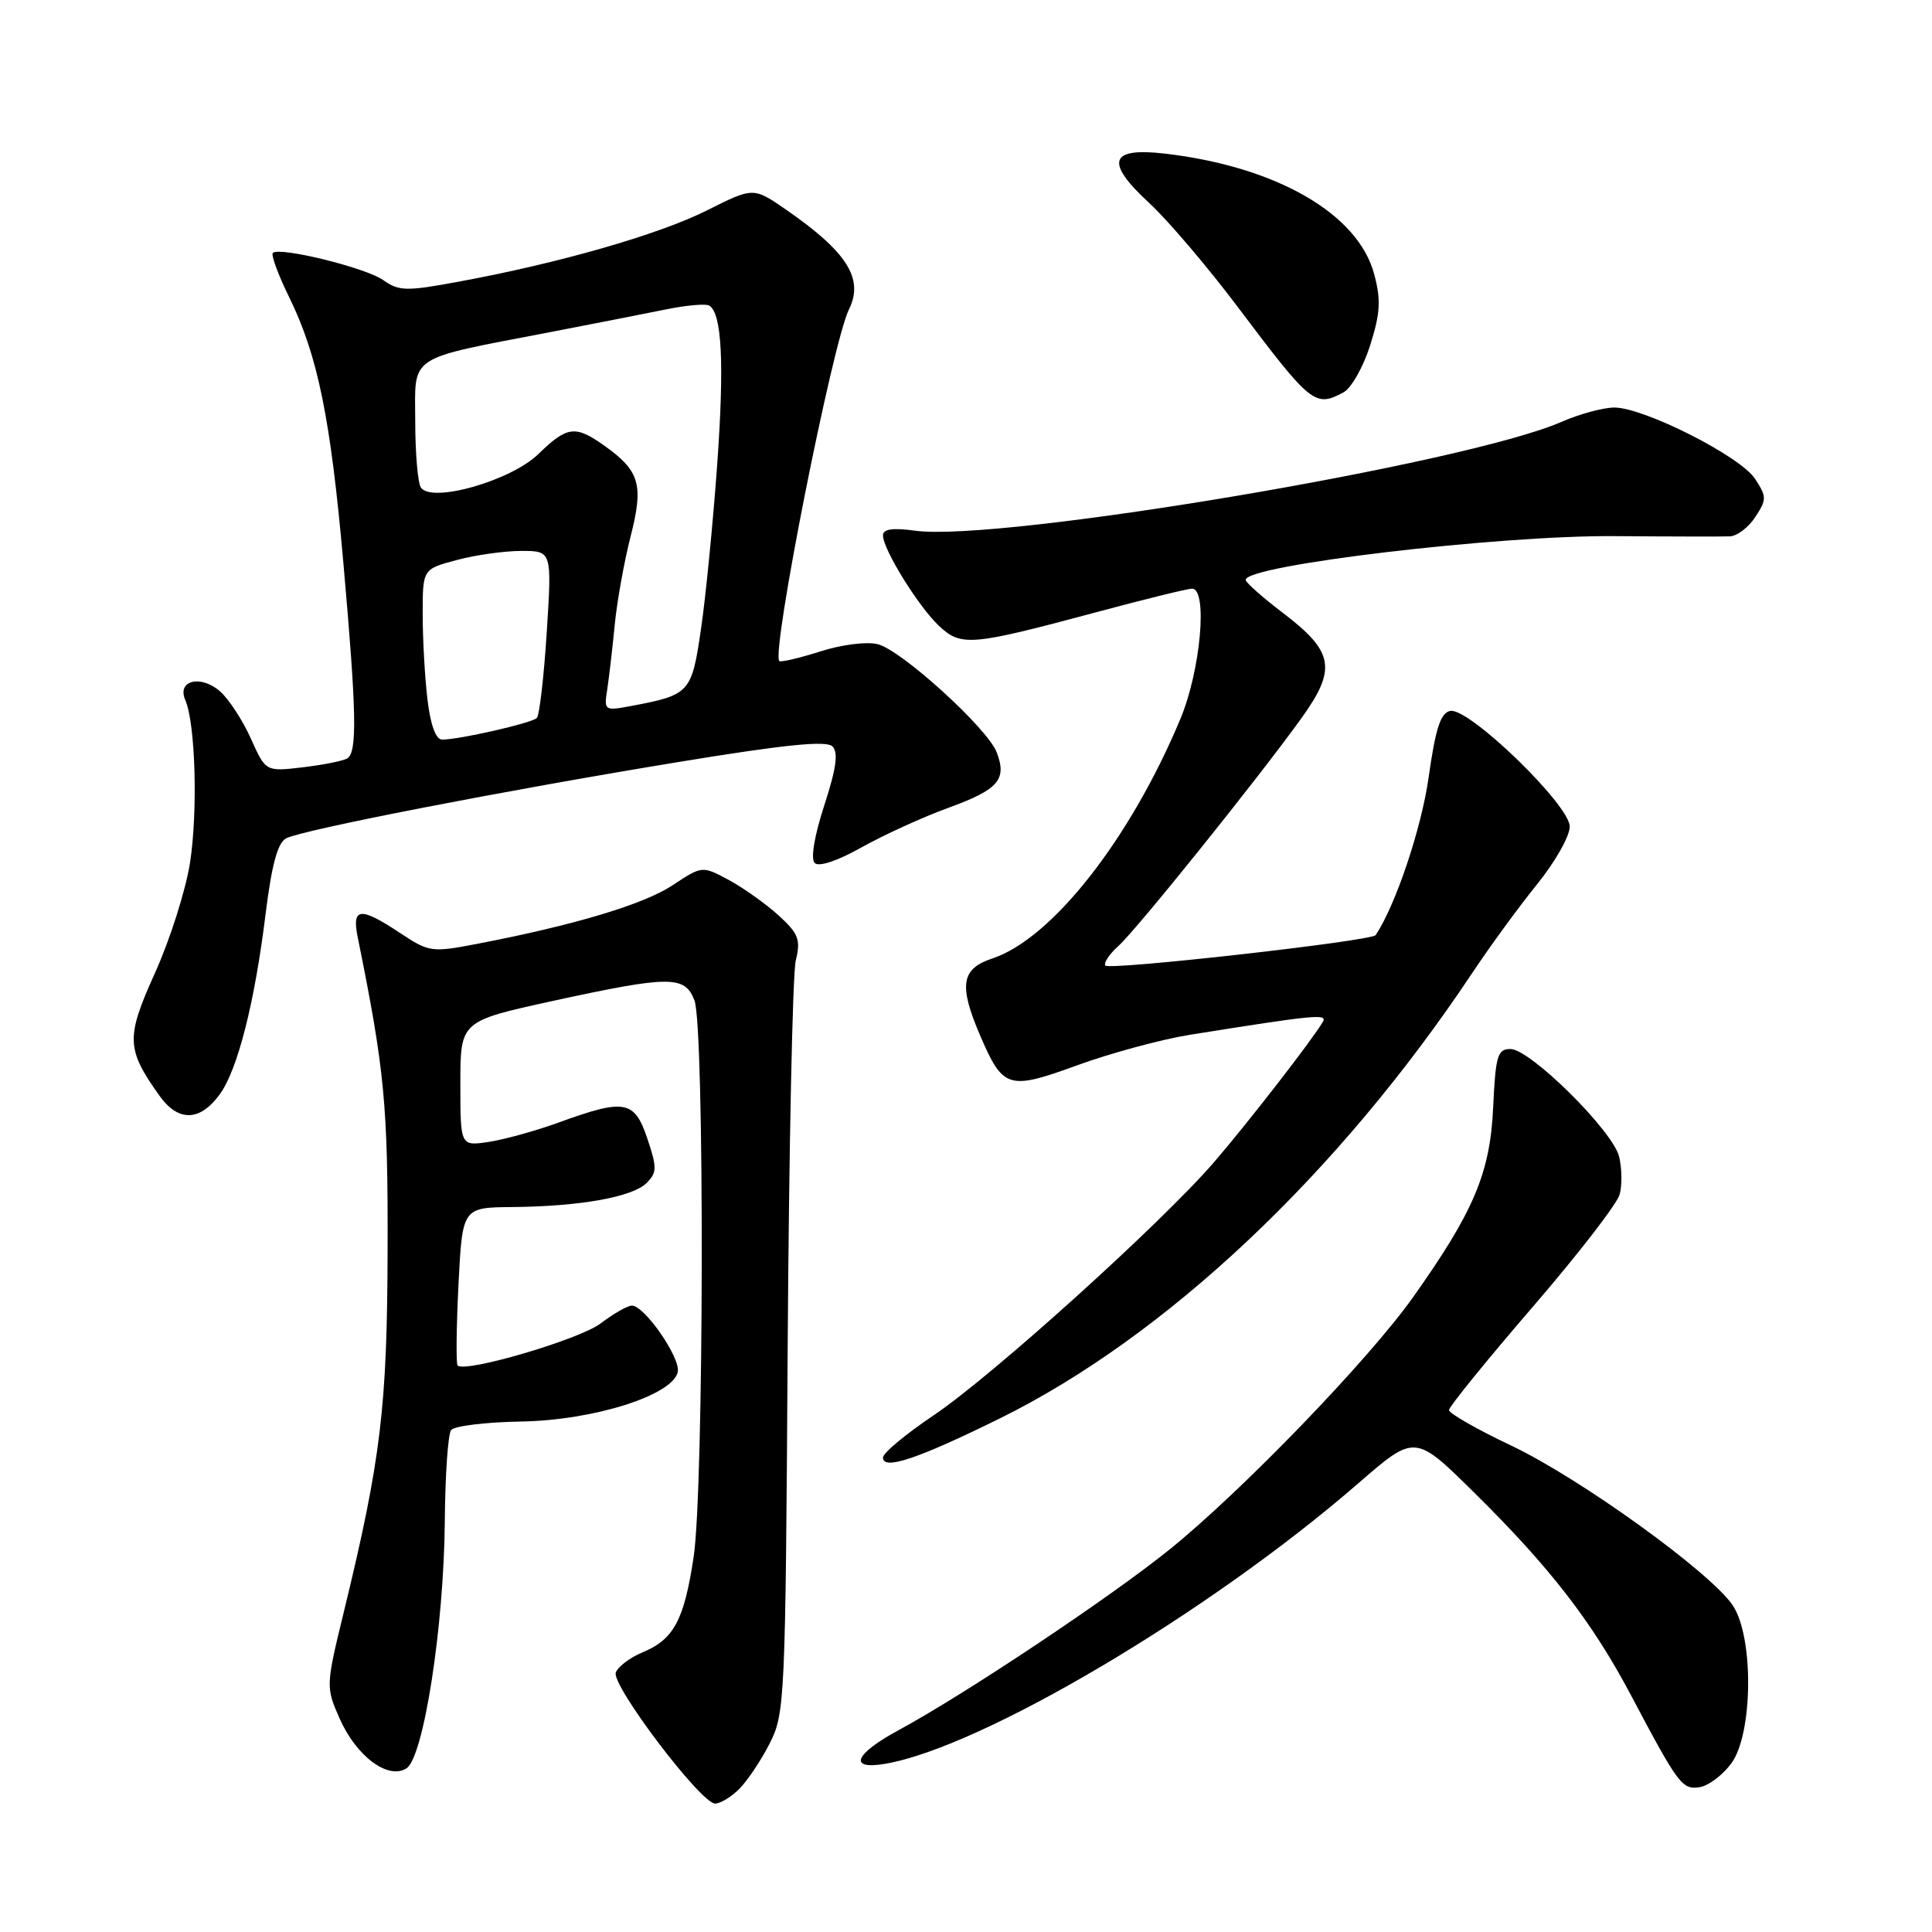 <?xml version="1.0" encoding="UTF-8" standalone="no"?>
<!DOCTYPE svg PUBLIC "-//W3C//DTD SVG 1.1//EN" "http://www.w3.org/Graphics/SVG/1.1/DTD/svg11.dtd" >
<svg xmlns="http://www.w3.org/2000/svg" xmlns:xlink="http://www.w3.org/1999/xlink" version="1.1" viewBox="0 0 256 256">
 <g >
 <path fill="currentColor"
d=" M 97.96 237.04 C 99.04 235.96 100.85 233.25 101.99 231.01 C 104.00 227.08 104.08 225.25 104.37 178.72 C 104.54 152.20 105.02 129.06 105.44 127.29 C 106.12 124.50 105.82 123.72 103.16 121.29 C 101.47 119.76 98.51 117.65 96.57 116.60 C 93.04 114.71 93.04 114.71 89.11 117.31 C 85.29 119.83 76.11 122.59 63.25 125.06 C 57.20 126.22 56.86 126.18 53.02 123.63 C 47.69 120.10 46.59 120.23 47.41 124.25 C 50.96 141.75 51.41 146.42 51.36 165.50 C 51.31 186.44 50.48 193.35 45.58 213.50 C 43.17 223.38 43.17 223.55 44.98 227.67 C 47.19 232.70 51.41 235.86 53.85 234.32 C 56.13 232.89 58.83 215.50 58.94 201.50 C 58.99 195.45 59.36 190.05 59.77 189.50 C 60.17 188.95 64.34 188.44 69.04 188.36 C 78.70 188.20 89.21 184.86 89.81 181.77 C 90.17 179.89 85.40 173.00 83.73 173.00 C 83.16 173.00 81.30 174.06 79.59 175.36 C 76.79 177.49 61.58 181.96 60.63 180.93 C 60.42 180.69 60.47 175.89 60.75 170.25 C 61.27 160.00 61.27 160.00 67.88 159.94 C 76.87 159.86 83.82 158.61 85.68 156.75 C 87.06 155.37 87.07 154.72 85.77 150.85 C 84.06 145.78 82.79 145.55 74.00 148.75 C 70.97 149.85 66.81 151.00 64.75 151.31 C 61.00 151.87 61.00 151.87 61.00 143.59 C 61.00 135.31 61.00 135.31 73.25 132.63 C 88.78 129.25 90.76 129.24 92.02 132.57 C 93.37 136.10 93.28 197.29 91.91 206.31 C 90.65 214.68 89.28 217.23 85.15 218.94 C 83.50 219.62 81.90 220.83 81.60 221.61 C 80.96 223.26 92.85 238.96 94.75 238.98 C 95.44 238.99 96.88 238.12 97.96 237.04 Z  M 229.40 233.67 C 232.29 229.78 232.41 216.89 229.59 212.71 C 226.65 208.34 209.36 195.87 200.25 191.55 C 195.71 189.40 192.00 187.28 192.00 186.84 C 192.00 186.40 196.96 180.29 203.01 173.27 C 209.07 166.25 214.30 159.49 214.62 158.25 C 214.95 157.01 214.91 154.76 214.54 153.25 C 213.69 149.82 202.76 139.00 200.14 139.00 C 198.43 139.00 198.17 139.88 197.85 146.75 C 197.45 155.43 195.30 160.52 187.23 171.90 C 181.34 180.19 164.62 197.52 155.03 205.27 C 147.19 211.61 127.86 224.50 119.08 229.25 C 113.22 232.42 112.35 234.54 117.25 233.72 C 130.07 231.56 160.28 213.66 179.99 196.54 C 187.49 190.03 187.49 190.03 195.33 197.77 C 205.39 207.69 210.98 214.92 216.14 224.68 C 222.39 236.49 222.89 237.16 225.21 236.81 C 226.36 236.64 228.24 235.23 229.40 233.67 Z  M 132.50 187.94 C 154.47 177.09 177.33 155.56 195.03 129.00 C 197.41 125.42 201.30 120.10 203.68 117.16 C 206.06 114.22 208.00 110.79 208.00 109.53 C 208.00 106.66 194.64 93.73 192.17 94.20 C 190.89 94.45 190.22 96.48 189.30 103.01 C 188.35 109.76 184.92 119.97 182.28 123.91 C 181.76 124.69 146.88 128.61 146.46 127.94 C 146.23 127.57 147.00 126.42 148.16 125.38 C 150.53 123.28 166.53 103.37 172.40 95.23 C 177.15 88.64 176.77 86.38 170.04 81.25 C 167.33 79.19 165.09 77.21 165.06 76.85 C 164.89 74.91 198.54 70.91 214.00 71.04 C 221.43 71.10 228.28 71.11 229.23 71.07 C 230.18 71.03 231.69 69.88 232.59 68.50 C 234.11 66.18 234.11 65.82 232.54 63.43 C 230.60 60.46 217.83 54.00 213.91 54.00 C 212.45 54.00 209.28 54.86 206.88 55.91 C 194.20 61.45 132.41 71.85 121.25 70.32 C 118.28 69.91 117.00 70.10 117.00 70.94 C 117.00 72.79 121.68 80.35 124.42 82.93 C 127.36 85.69 128.64 85.58 145.20 81.14 C 151.63 79.41 157.37 78.00 157.95 78.00 C 160.06 78.00 159.10 88.83 156.40 95.28 C 149.73 111.22 139.38 124.40 131.47 127.01 C 127.36 128.37 127.02 130.55 129.86 137.18 C 132.91 144.28 133.60 144.49 142.78 141.14 C 147.18 139.54 153.86 137.73 157.64 137.12 C 174.30 134.46 175.93 134.30 175.28 135.41 C 173.92 137.74 165.37 148.77 160.86 154.00 C 153.92 162.05 131.40 182.38 123.68 187.56 C 120.01 190.03 117.00 192.53 117.00 193.13 C 117.00 194.86 121.58 193.32 132.50 187.94 Z  M 29.12 145.00 C 31.48 141.77 33.74 132.89 35.18 121.20 C 36.00 114.57 36.79 111.66 37.92 111.08 C 40.12 109.95 66.75 104.77 89.85 100.98 C 103.96 98.66 109.50 98.10 110.30 98.90 C 111.11 99.71 110.81 101.83 109.22 106.72 C 107.90 110.78 107.40 113.80 107.95 114.35 C 108.50 114.90 110.97 114.08 114.18 112.27 C 117.11 110.63 122.28 108.27 125.69 107.03 C 132.30 104.62 133.45 103.31 132.07 99.69 C 130.87 96.52 119.46 86.15 116.31 85.36 C 114.84 84.99 111.52 85.41 108.66 86.33 C 105.88 87.21 103.45 87.78 103.26 87.59 C 102.17 86.51 110.32 45.37 112.49 41.00 C 114.50 36.94 112.26 33.39 104.17 27.79 C 99.83 24.79 99.83 24.79 93.67 27.88 C 87.27 31.09 74.13 34.86 60.79 37.32 C 53.84 38.61 52.86 38.59 50.79 37.12 C 48.46 35.47 37.01 32.66 36.15 33.52 C 35.89 33.78 36.87 36.44 38.34 39.43 C 42.12 47.15 43.82 55.51 45.51 74.72 C 47.25 94.42 47.35 99.66 46.02 100.49 C 45.49 100.82 42.83 101.35 40.13 101.67 C 35.21 102.25 35.21 102.25 33.25 97.88 C 32.17 95.47 30.34 92.66 29.18 91.63 C 26.62 89.36 23.41 90.14 24.55 92.76 C 25.90 95.86 26.23 107.50 25.18 114.30 C 24.61 117.95 22.53 124.50 20.56 128.87 C 16.66 137.50 16.71 138.98 21.13 145.19 C 23.62 148.68 26.49 148.62 29.12 145.00 Z  M 178.02 51.99 C 179.05 51.44 180.65 48.62 181.56 45.74 C 182.91 41.46 183.00 39.72 182.08 36.30 C 179.93 28.31 169.13 22.09 154.40 20.36 C 146.99 19.49 146.36 21.45 152.31 26.93 C 154.75 29.18 160.05 35.41 164.08 40.77 C 173.73 53.59 174.25 54.01 178.02 51.99 Z  M 56.65 92.75 C 56.30 89.86 56.01 84.78 56.01 81.46 C 56.00 75.41 56.00 75.41 60.51 74.21 C 63.00 73.54 66.85 73.00 69.08 73.00 C 73.13 73.00 73.13 73.00 72.45 83.75 C 72.07 89.66 71.48 94.79 71.13 95.14 C 70.47 95.81 60.88 98.00 58.59 98.00 C 57.75 98.00 57.05 96.09 56.65 92.75 Z  M 80.46 91.36 C 80.70 89.79 81.15 85.95 81.45 82.84 C 81.75 79.72 82.70 74.45 83.55 71.11 C 85.31 64.25 84.78 62.40 80.10 59.07 C 76.22 56.31 75.17 56.44 71.32 60.18 C 67.66 63.72 57.18 66.70 55.77 64.60 C 55.36 63.99 55.02 60.03 55.02 55.80 C 55.00 46.89 53.77 47.69 73.00 43.99 C 78.78 42.87 85.68 41.52 88.34 40.98 C 91.00 40.44 93.54 40.22 93.98 40.49 C 95.66 41.52 95.99 48.16 95.03 61.58 C 94.48 69.23 93.52 79.02 92.89 83.32 C 91.65 91.83 91.42 92.08 83.61 93.55 C 80.09 94.21 80.02 94.16 80.46 91.36 Z "/>
</g>
</svg>